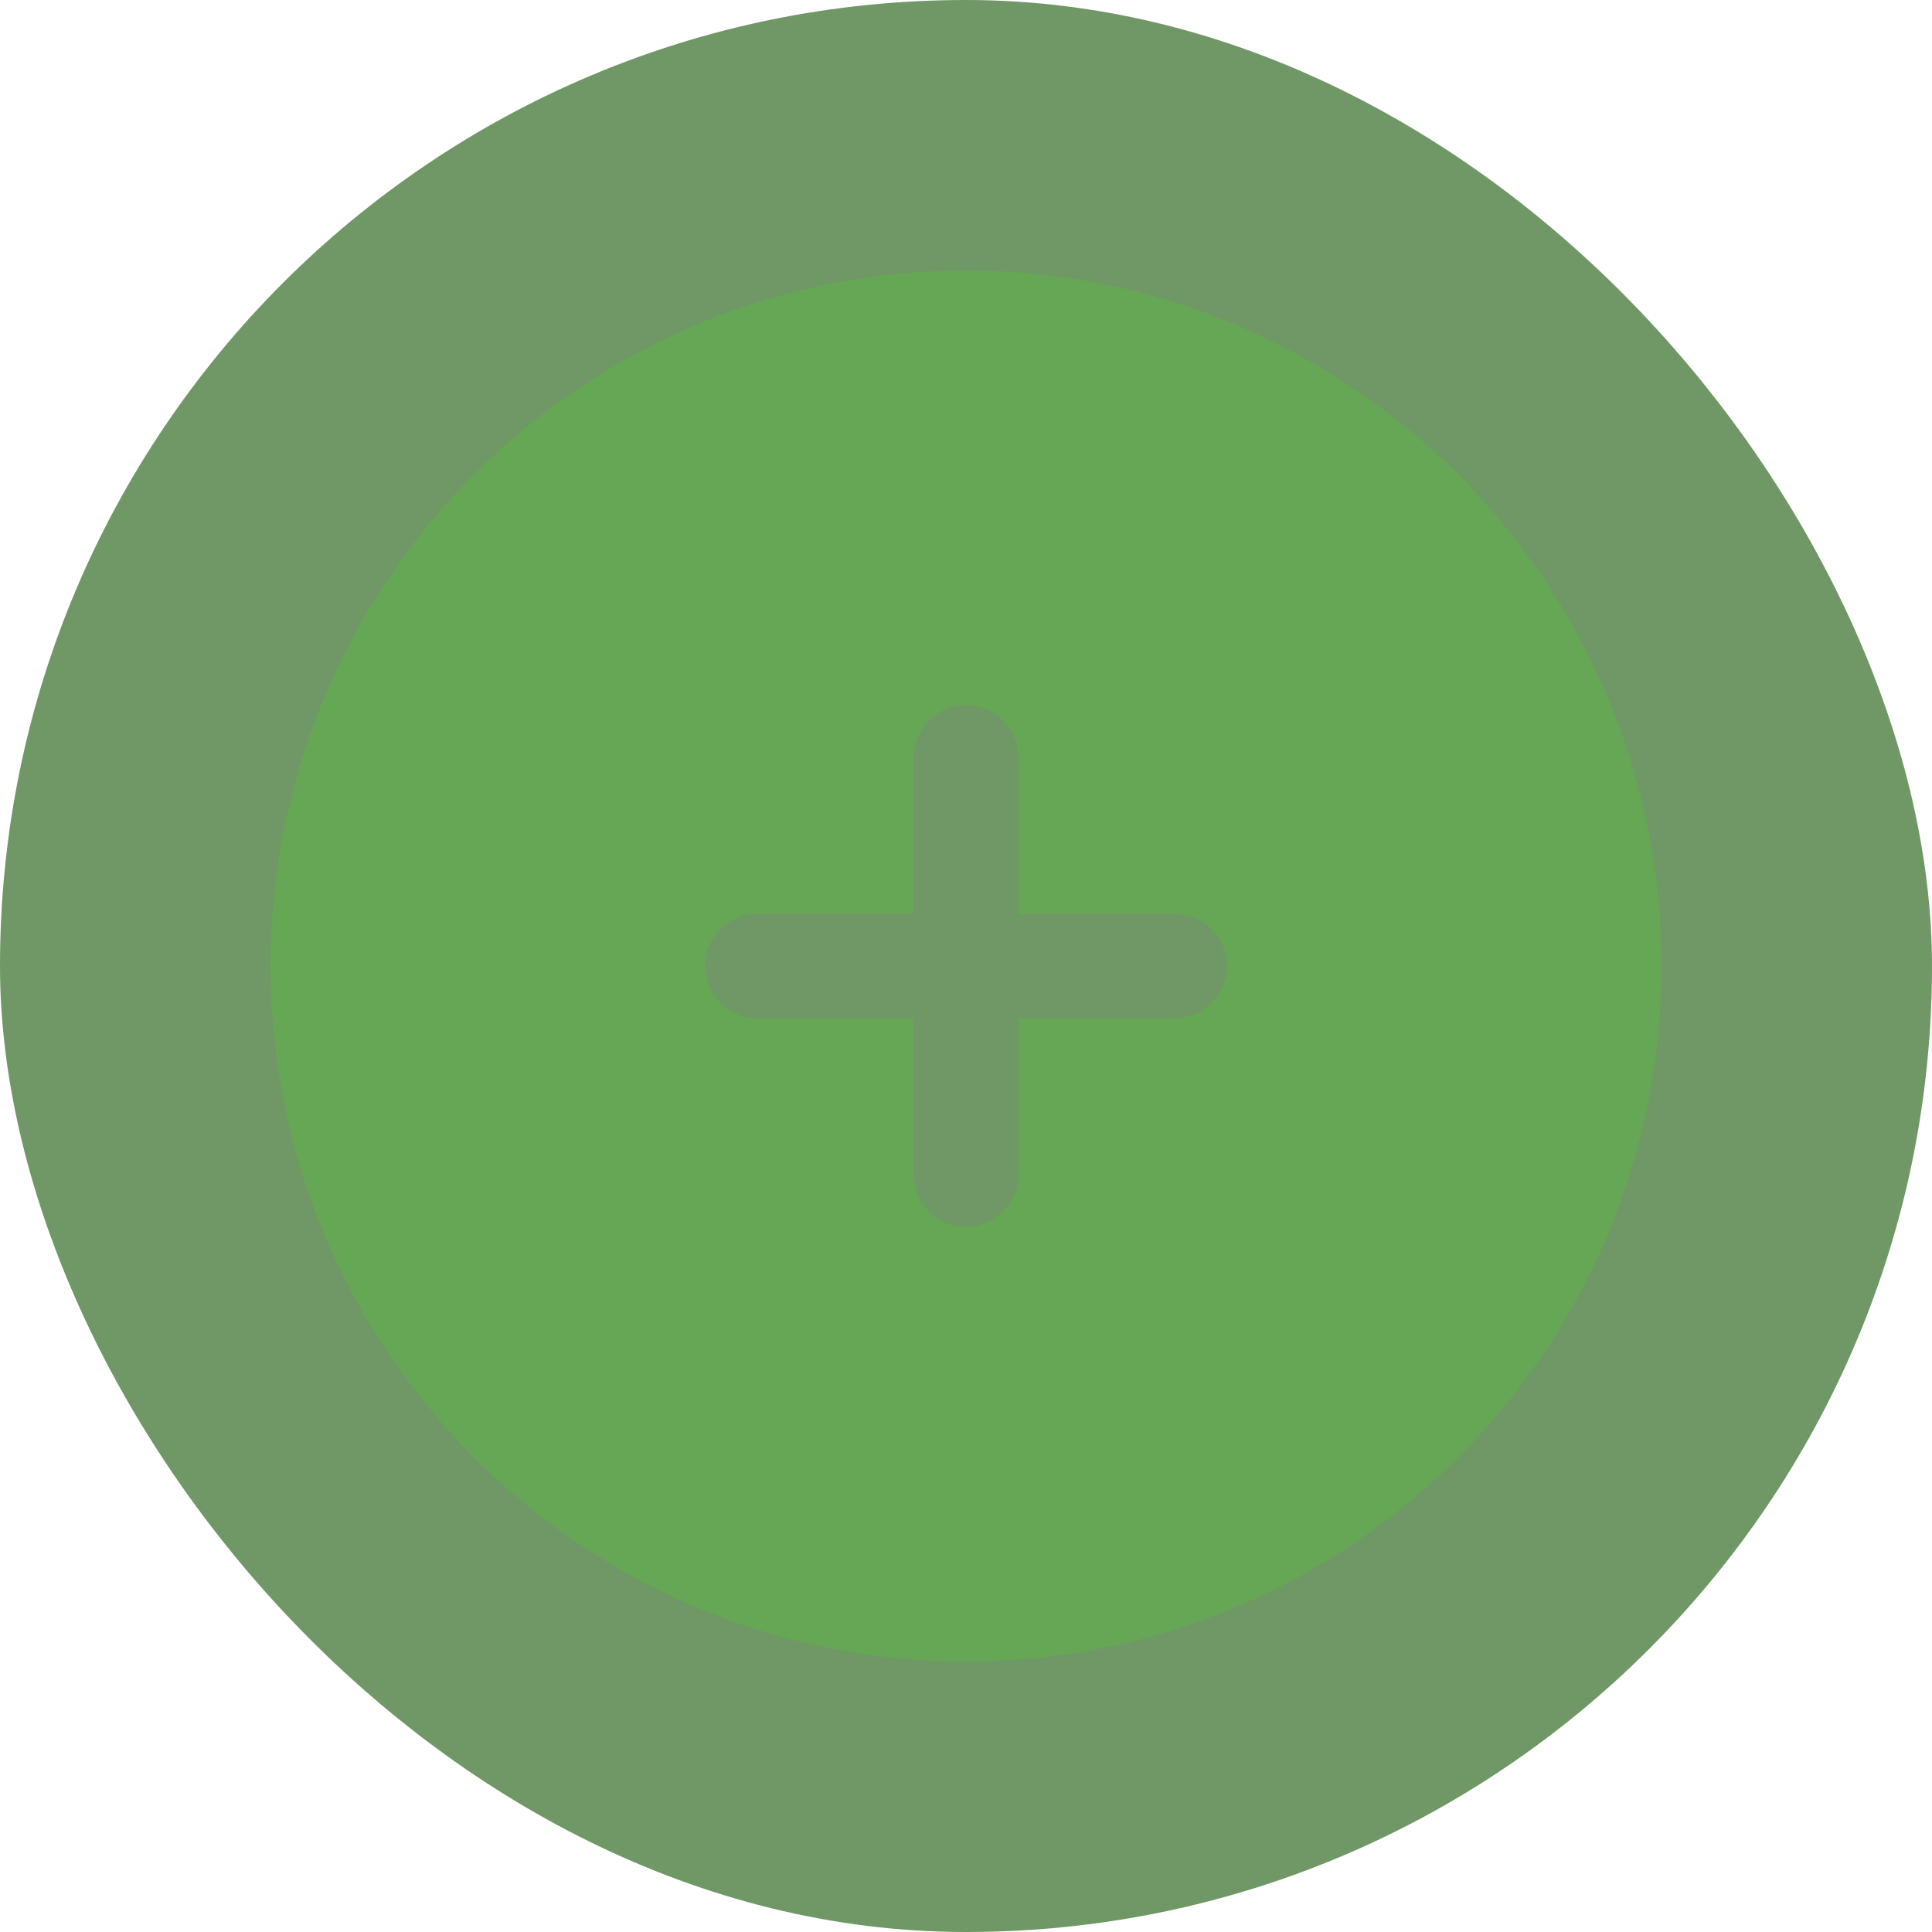 <svg width="50" height="50" viewBox="0 0 50 50" fill="none" xmlns="http://www.w3.org/2000/svg">
<rect width="50" height="50" rx="25" fill="#115300" fill-opacity="0.6"/>
<path fill-rule="evenodd" clip-rule="evenodd" d="M25 43C34.941 43 43 34.941 43 25C43 15.059 34.941 7 25 7C15.059 7 7 15.059 7 25C7 34.941 15.059 43 25 43ZM26.35 19.6C26.35 18.854 25.746 18.25 25 18.25C24.254 18.25 23.65 18.854 23.65 19.6V23.65H19.6C18.854 23.65 18.25 24.254 18.25 25C18.25 25.746 18.854 26.35 19.6 26.35H23.65V30.4C23.65 31.146 24.254 31.75 25 31.75C25.746 31.75 26.35 31.146 26.35 30.4V26.35H30.4C31.146 26.35 31.75 25.746 31.75 25C31.75 24.254 31.146 23.65 30.4 23.65H26.35V19.6Z" fill="#62AE4E" fill-opacity="0.7"/>
</svg>
